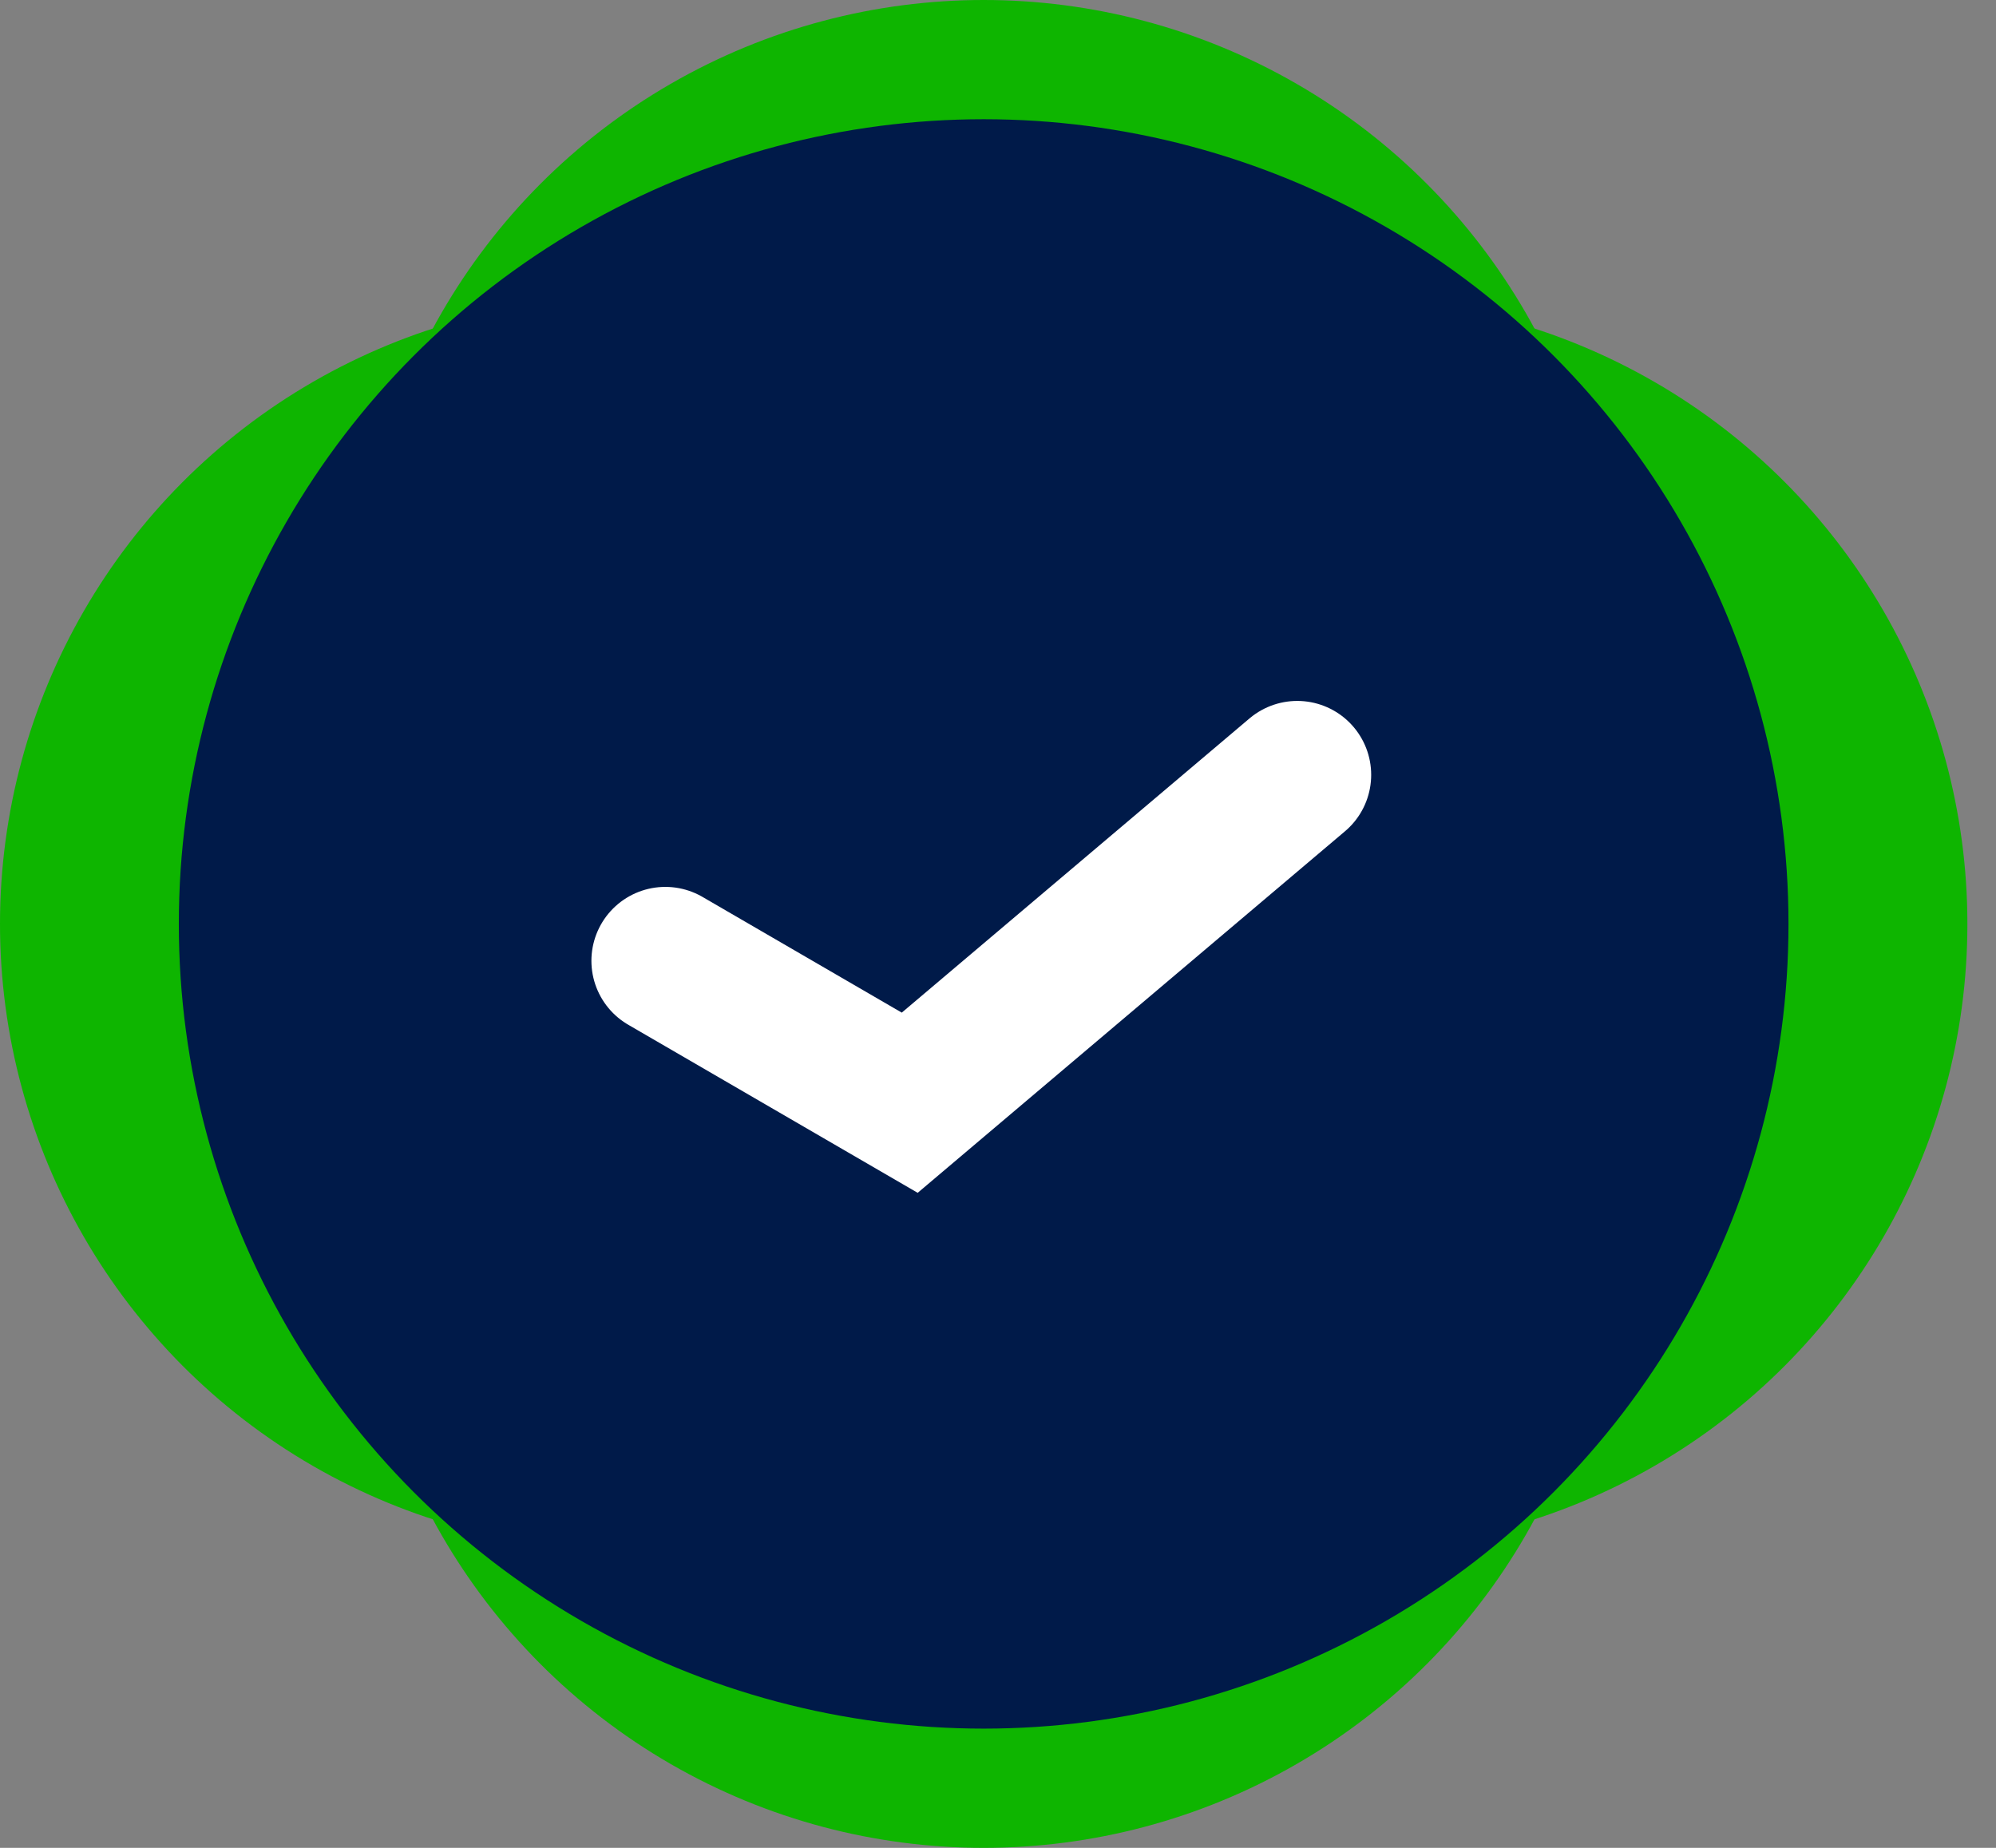 <svg width="27" height="25" viewBox="0 0 27 25" fill="none" xmlns="http://www.w3.org/2000/svg">
<rect x="0" y="0" width="27" height="25" fill="#808080" stroke="none"/>
<circle cx="8.468" cy="12.5" r="8.468" fill="#0EB500"/>
<circle cx="18.145" cy="12.5" r="8.468" fill="#0EB500"/>
<circle cx="13.306" cy="8.468" r="8.468" fill="#0EB500"/>
<circle cx="13.306" cy="16.532" r="8.468" fill="#0EB500"/>
<circle cx="13.306" cy="12.5" r="10.887" fill="#001A49"/>
<path d="M9 12.999L12.306 14.919L17.548 10.483" stroke="white" stroke-width="2" stroke-linecap="round"/>
</svg>
